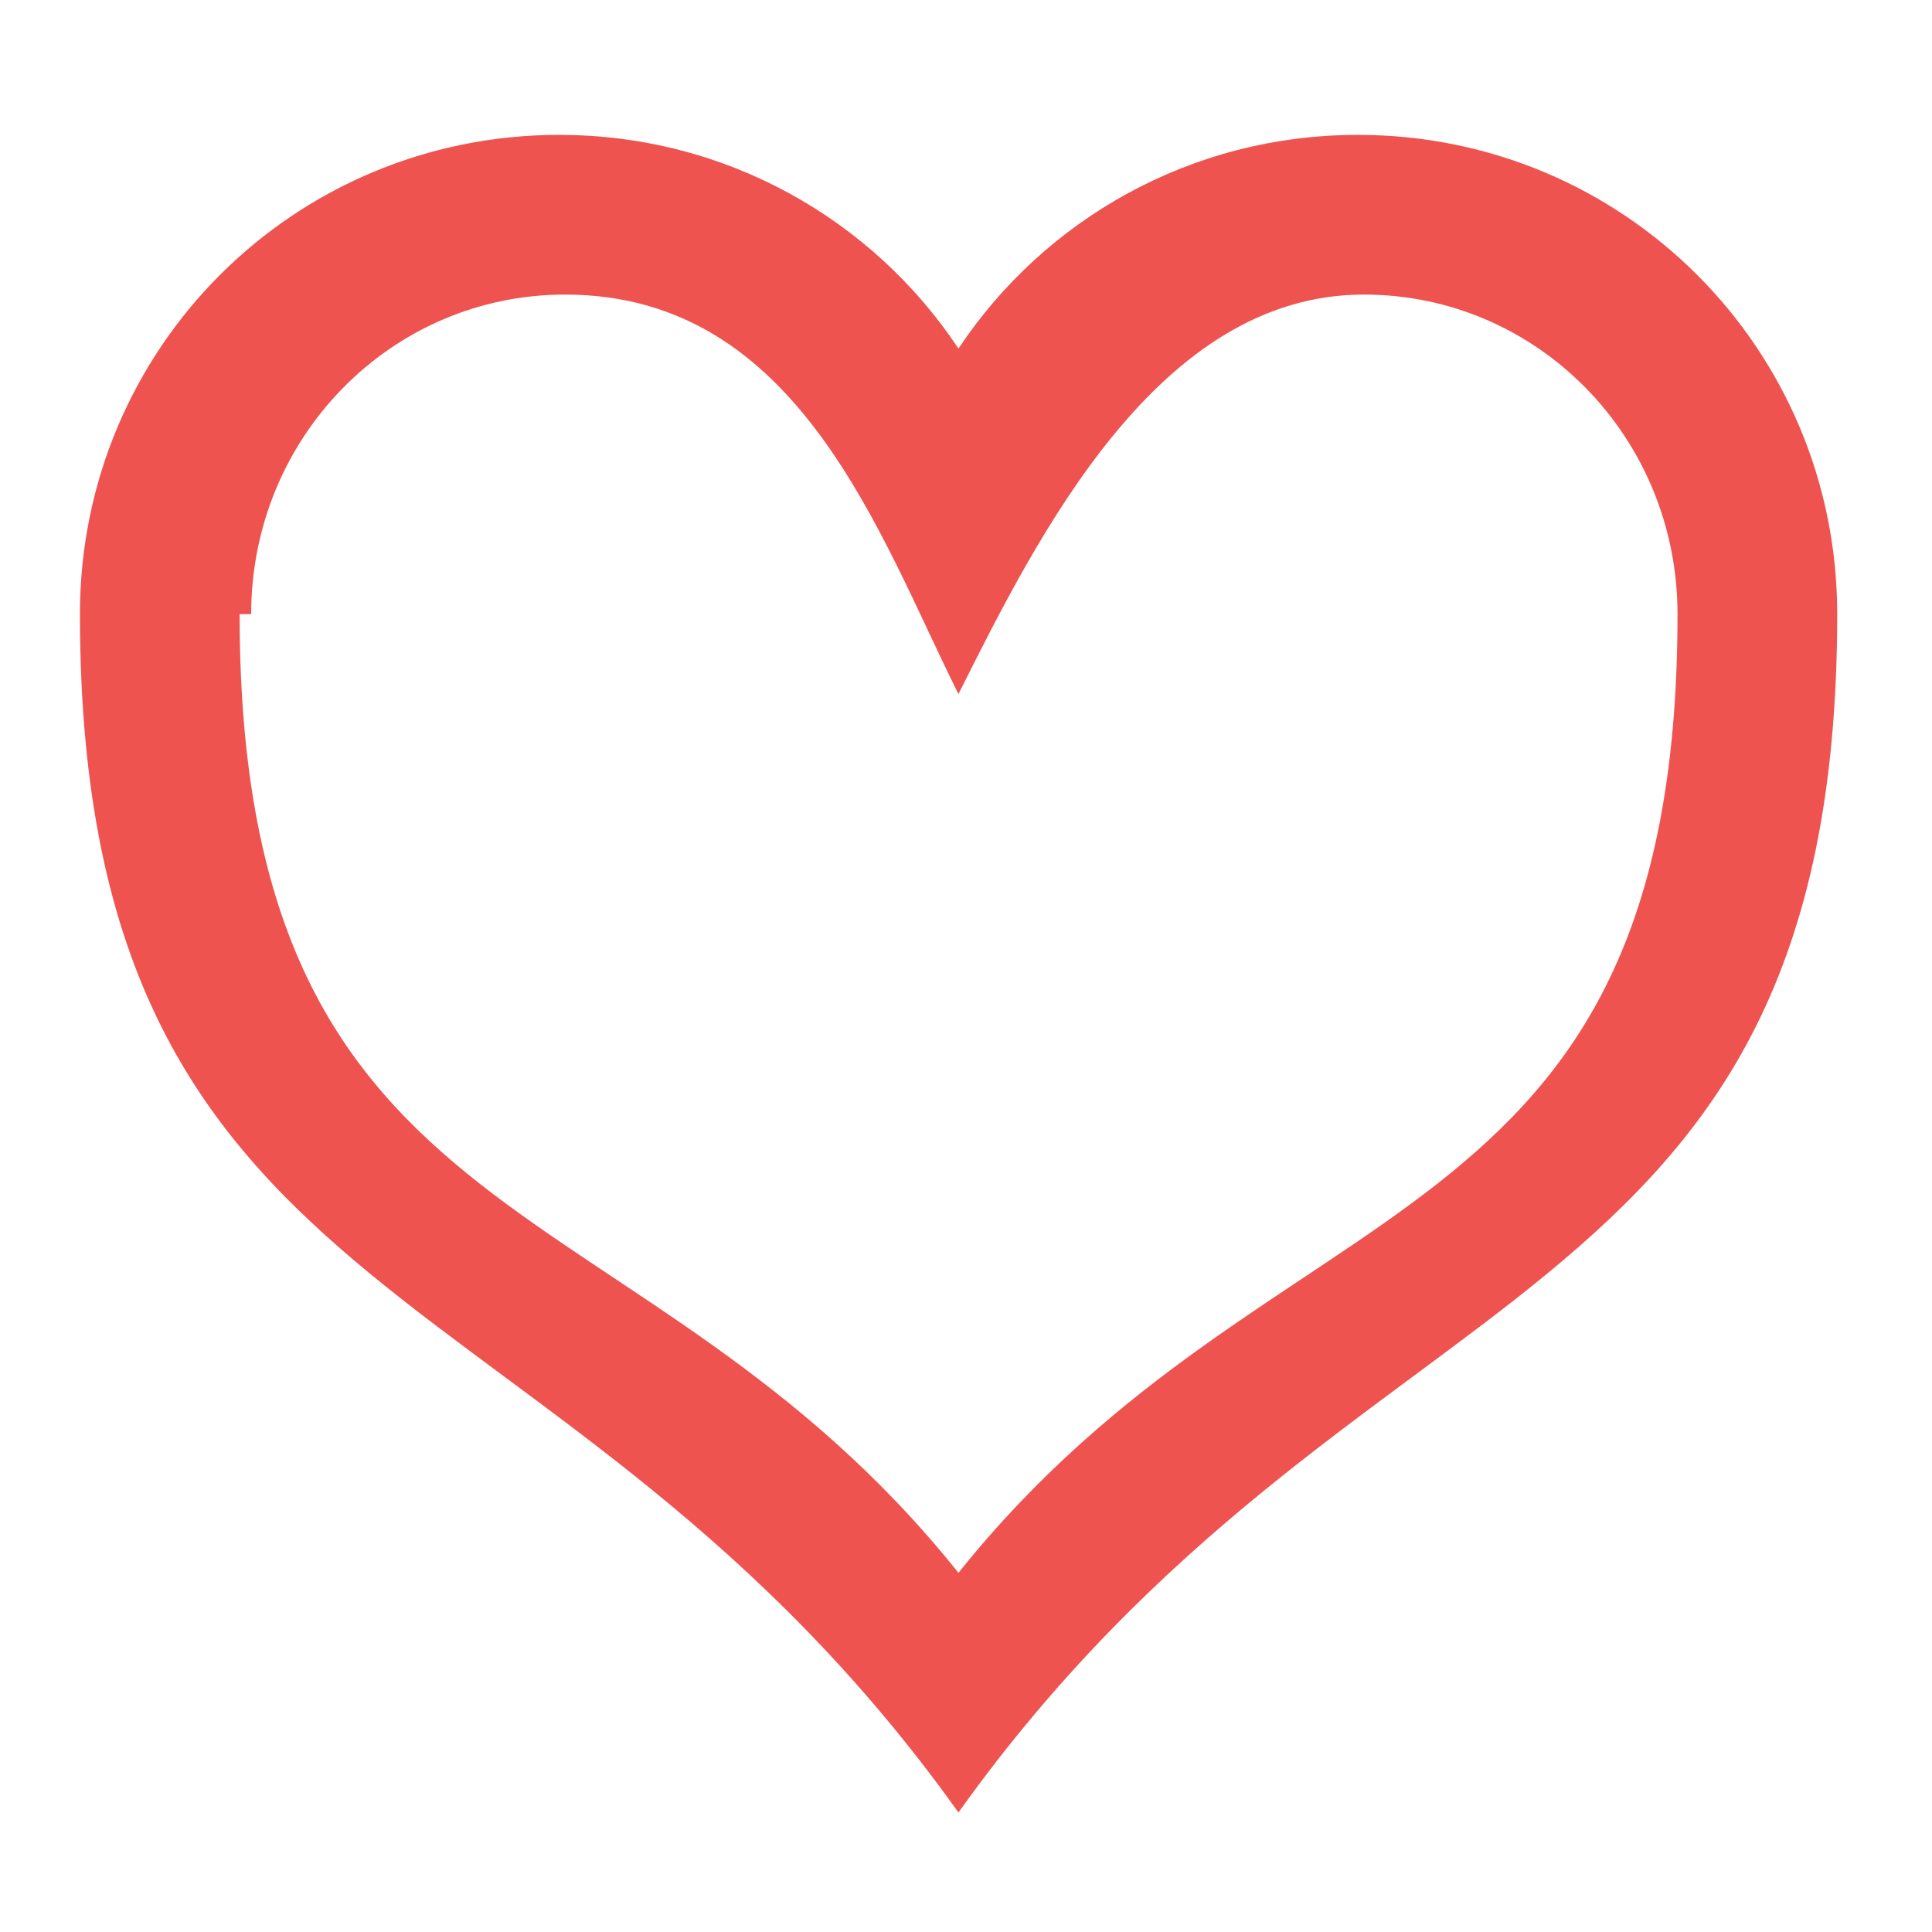 <?xml version="1.0" encoding="UTF-8"?>
<svg xmlns="http://www.w3.org/2000/svg" xmlns:xlink="http://www.w3.org/1999/xlink" width="32pt" height="32pt" viewBox="0 0 32 32" version="1.1">
<g id="surface1">
<path style=" stroke:none;fill-rule:nonzero;fill:rgb(93.725%,32.549%,31.373%);fill-opacity:1;" d="M 9.262 2.234 C 4.863 2.234 1.324 5.773 1.324 10.172 C 1.324 22.082 9.262 20.758 15.875 30.02 C 22.492 20.758 30.43 22.082 30.43 10.172 C 30.43 5.773 26.891 2.234 22.492 2.234 C 19.723 2.234 17.297 3.637 15.875 5.773 C 14.457 3.637 12.027 2.234 9.262 2.234 Z M 9.359 4.879 C 13.23 4.879 14.555 8.852 15.875 11.496 C 17.199 8.852 19.184 4.879 22.59 4.879 C 25.465 4.879 27.785 7.242 27.785 10.172 C 27.785 20.758 21.168 19.434 15.875 26.051 C 10.586 19.434 3.969 20.758 3.969 10.172 L 4.16 10.172 C 4.16 7.242 6.48 4.879 9.359 4.879 Z M 9.359 4.879 "/>
</g>
</svg>
